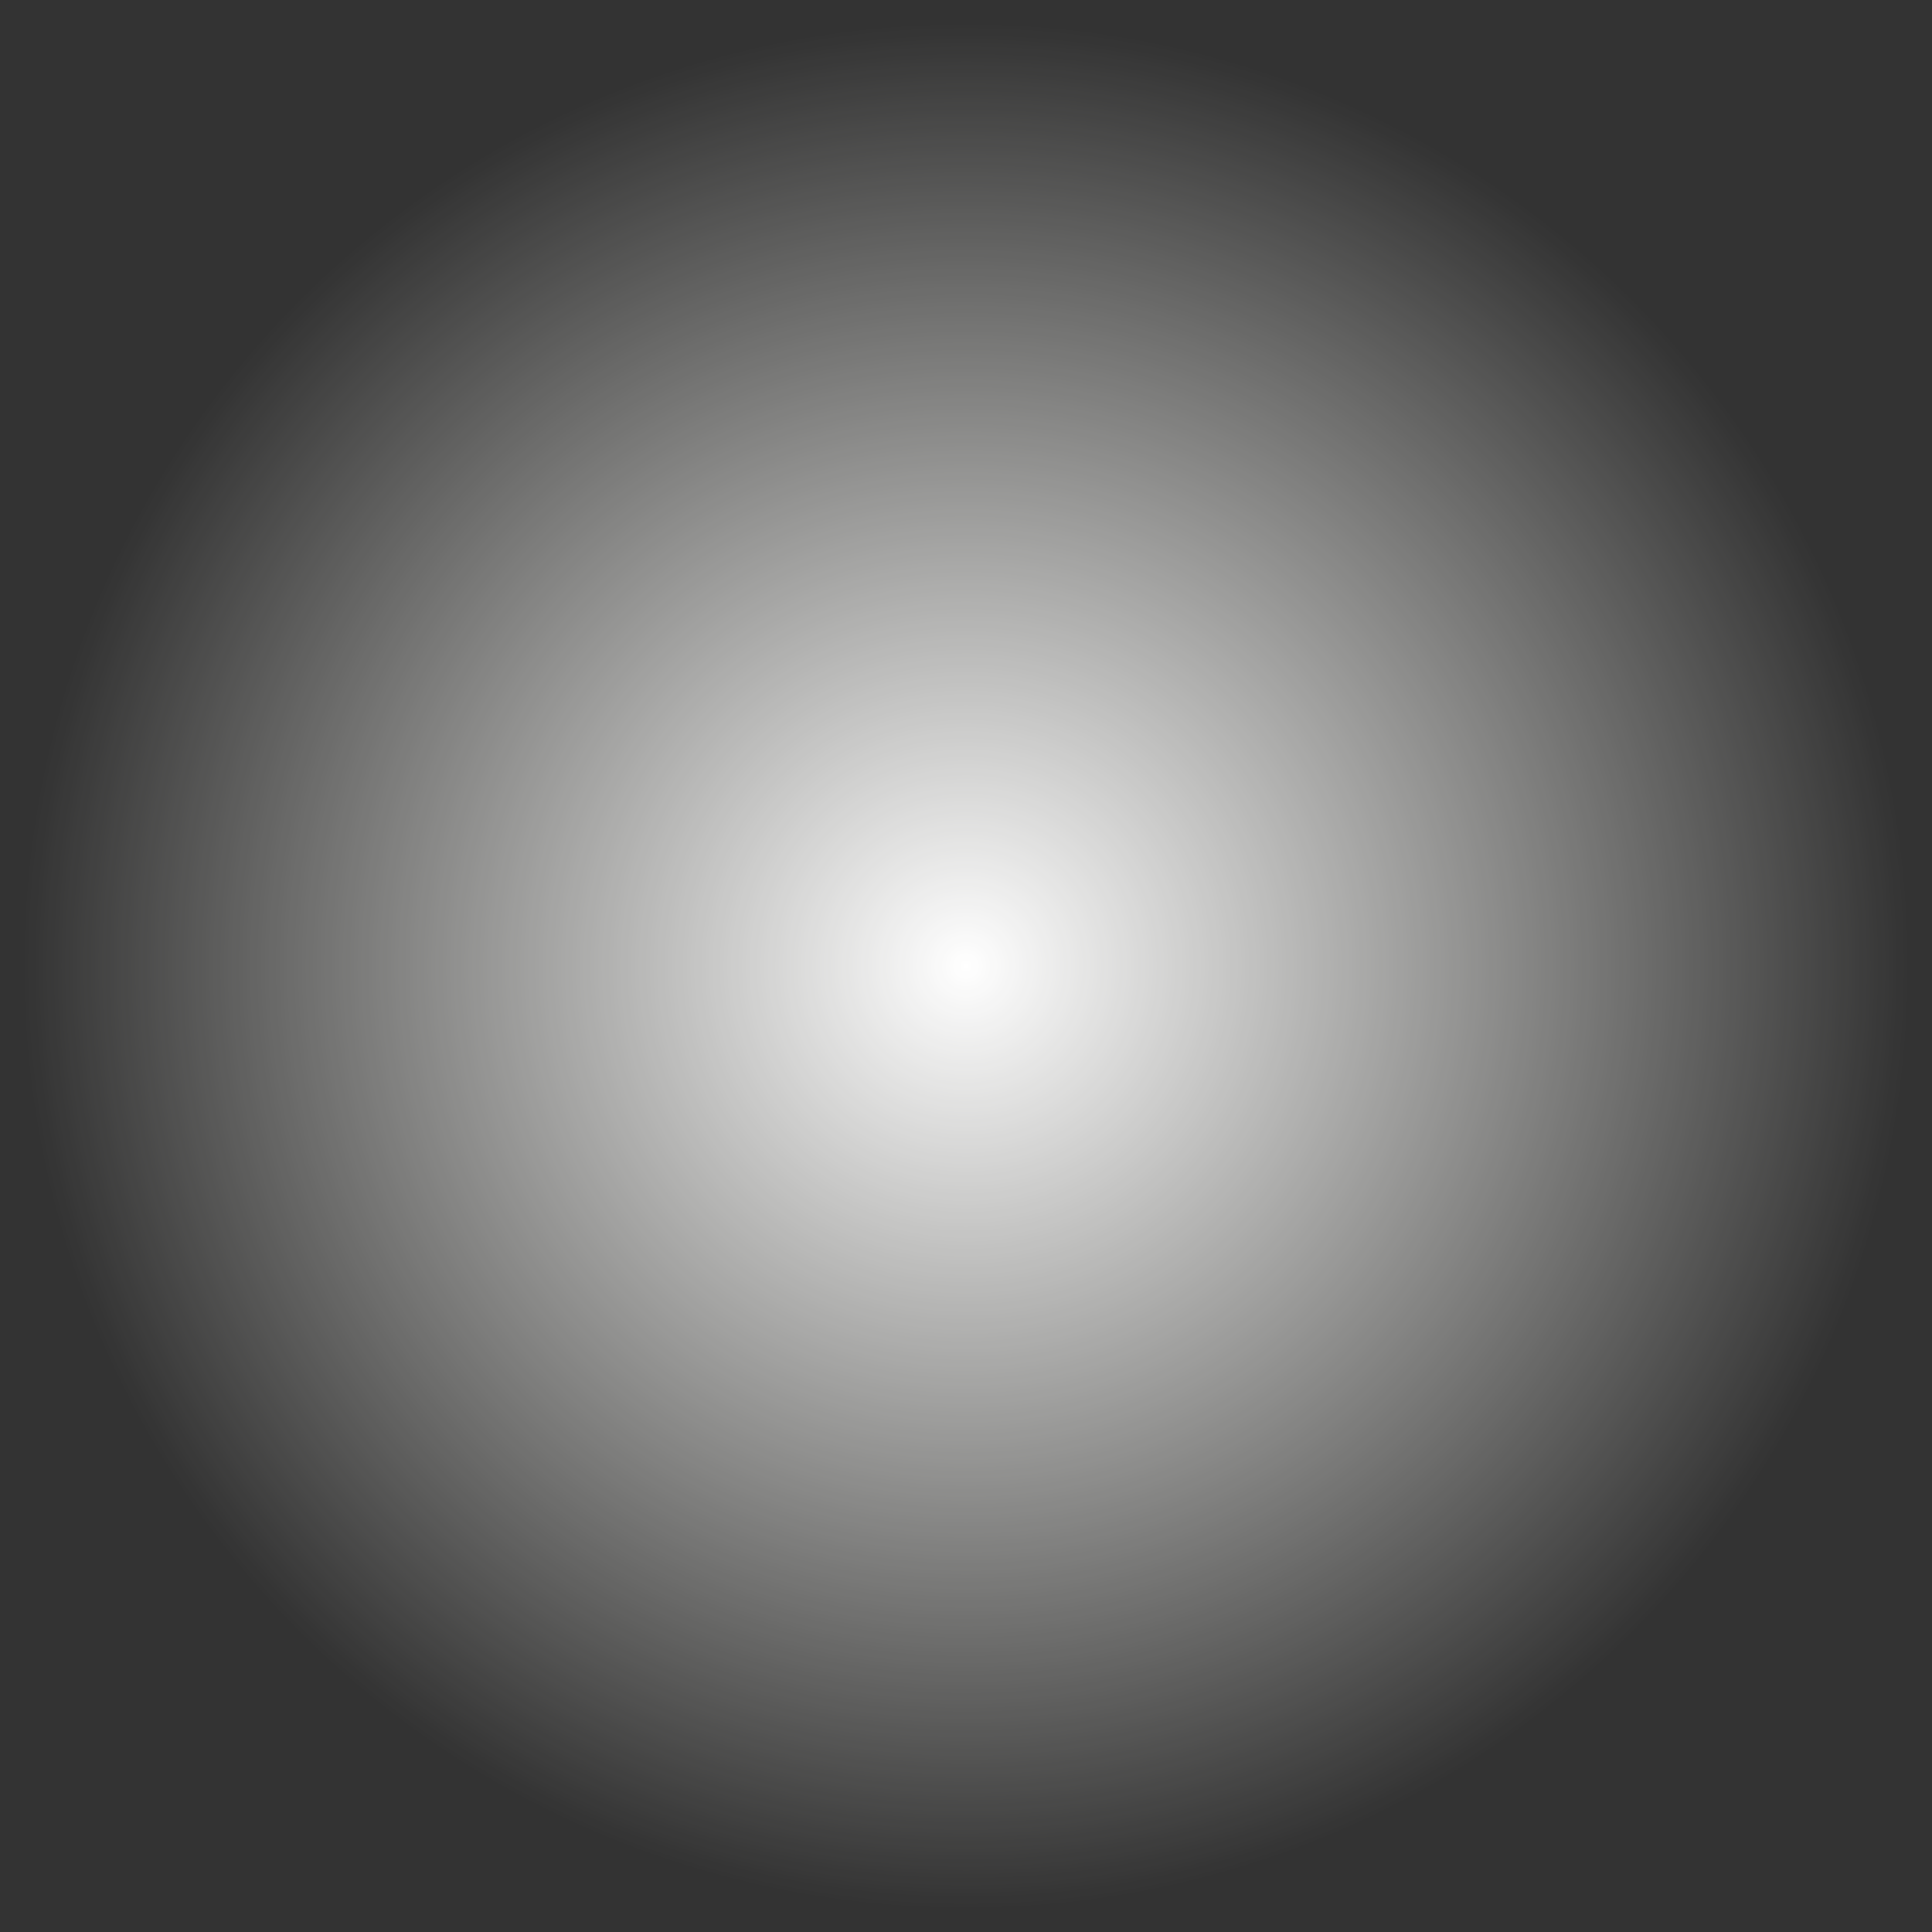 <?xml version="1.0" encoding="UTF-8" standalone="no"?>
<!-- Created with Inkscape (http://www.inkscape.org/) -->

<svg
   xmlns:dc="http://purl.org/dc/elements/1.1/"
   xmlns:cc="http://creativecommons.org/ns#"
   xmlns:rdf="http://www.w3.org/1999/02/22-rdf-syntax-ns#"
   xmlns:svg="http://www.w3.org/2000/svg"
   xmlns="http://www.w3.org/2000/svg"
   xmlns:xlink="http://www.w3.org/1999/xlink"
   xmlns:sodipodi="http://sodipodi.sourceforge.net/DTD/sodipodi-0.dtd"
   xmlns:inkscape="http://www.inkscape.org/namespaces/inkscape"
   width="1024"
   height="1024"
   viewBox="0 0 270.933 270.933"
   version="1.1"
   id="svg4771"
   inkscape:version="0.92.2 5c3e80d, 2017-08-06"
   sodipodi:docname="softglow.svg">
  <rect x="0" y="0" width="270.933" height="270.933" fill="#333333" stroke="none"/>
  <defs
     id="defs4765">
    <linearGradient
       inkscape:collect="always"
       id="linearGradient9254">
      <stop
         style="stop-color:#ffffff;stop-opacity:1"
         offset="0"
         id="stop9250" />
      <stop
         style="stop-color:#fffffa;stop-opacity:0"
         offset="1"
         id="stop9252" />
    </linearGradient>
    <radialGradient
       inkscape:collect="always"
       xlink:href="#linearGradient9254"
       id="radialGradient9256"
       cx="135.467"
       cy="161.533"
       fx="135.467"
       fy="161.533"
       r="132.292"
       gradientUnits="userSpaceOnUse" />
  </defs>
  <sodipodi:namedview
     id="base"
     pagecolor="#000000"
     bordercolor="#666666"
     borderopacity="1.0"
     inkscape:pageopacity="0"
     inkscape:pageshadow="2"
     inkscape:zoom="0.35"
     inkscape:cx="-160"
     inkscape:cy="560"
     inkscape:document-units="px"
     inkscape:current-layer="layer1"
     showgrid="false"
     units="px"
     inkscape:window-width="1440"
     inkscape:window-height="856"
     inkscape:window-x="0"
     inkscape:window-y="0"
     inkscape:window-maximized="1" />
  <g
     inkscape:label="Layer 1"
     inkscape:groupmode="layer"
     id="layer1"
     transform="translate(0,-26.067)">
    <circle
       style="opacity:1;fill:url(#radialGradient9256);fill-opacity:1;fill-rule:nonzero;stroke:none;stroke-width:5.512;stroke-linecap:butt;stroke-linejoin:miter;stroke-miterlimit:4;stroke-dasharray:none;stroke-dashoffset:0;stroke-opacity:1;paint-order:stroke markers fill"
       id="path9248"
       cx="135.467"
       cy="161.533"
       r="132.292" />
  </g>
</svg>
